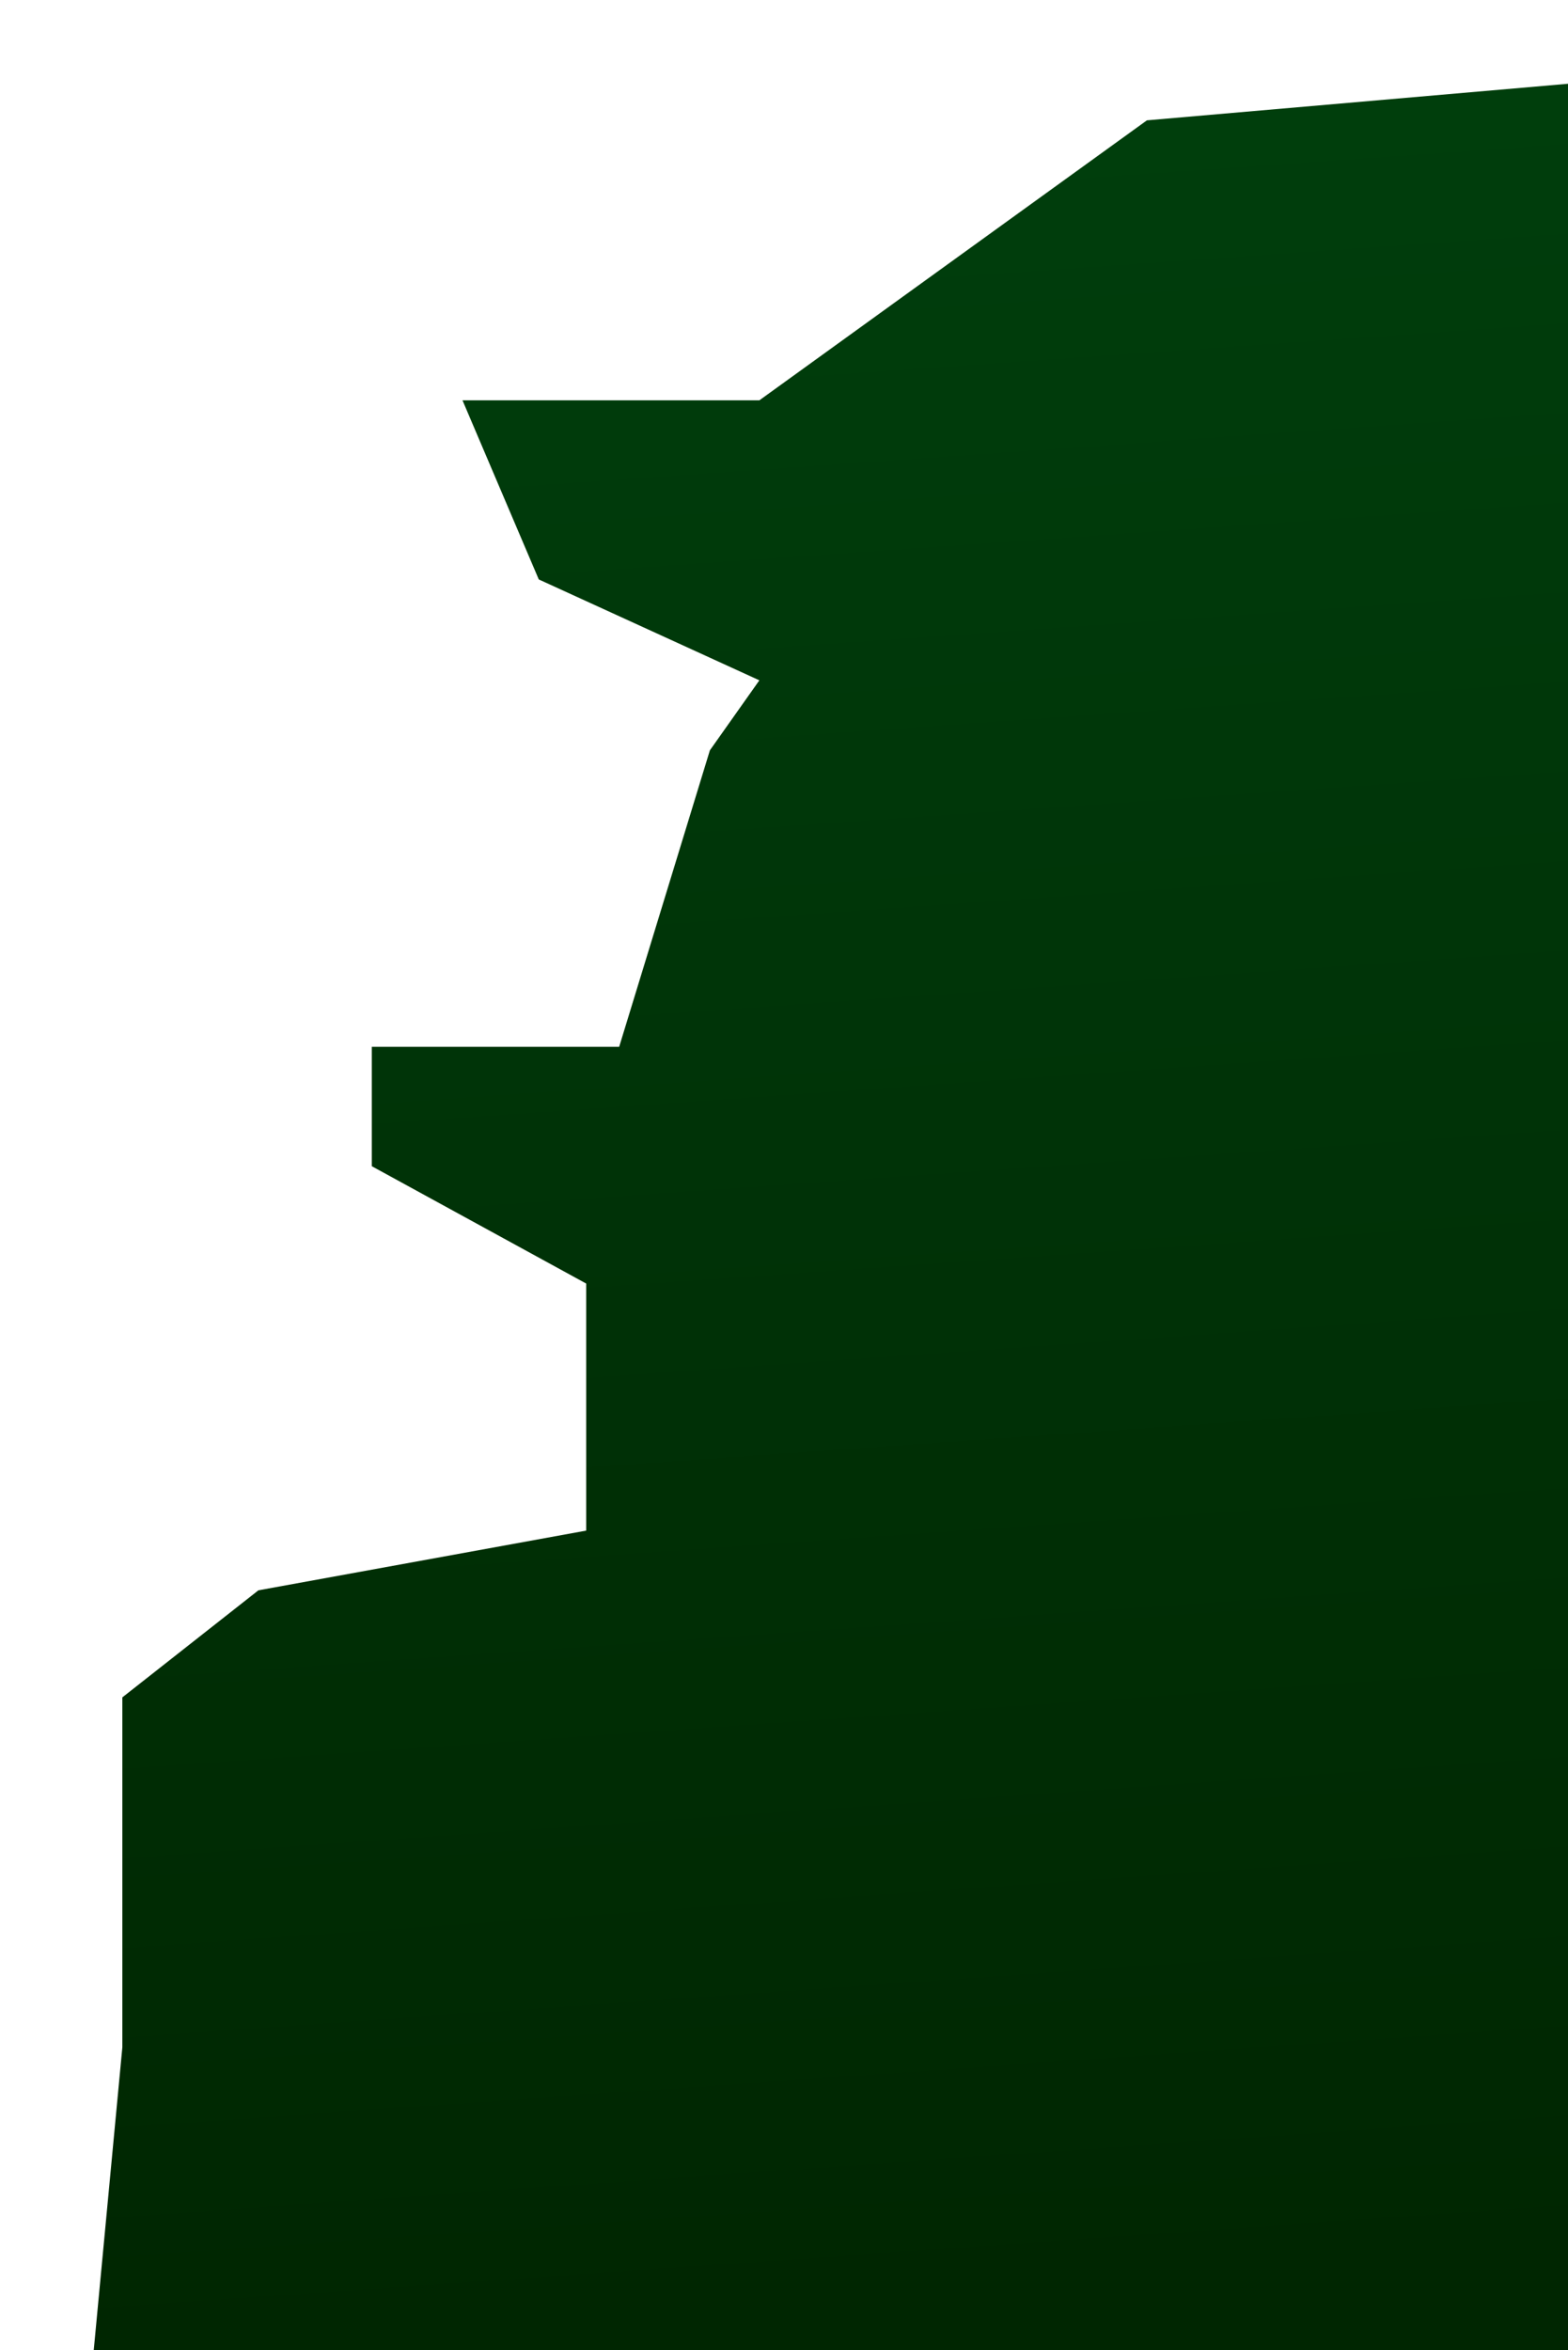 <svg width="339" height="508" viewBox="0 0 339 508" fill="none" xmlns="http://www.w3.org/2000/svg">
<g filter="url(#filter0_f_103_49766)">
<path d="M26.45 442.544L17.536 536.887H340.227V18L247.966 26.01L164.173 86.532H99.992L116.483 125.249L164.173 147.054L153.476 162.185L133.865 226.267H80.381V252.078L126.734 277.444V330.845L55.867 343.751L26.45 366.892V442.544Z" fill="url(#paint0_linear_103_49766)"/>
</g>
<defs>
<filter id="filter0_f_103_49766" x="0.326" y="0.79" width="357.112" height="553.308" filterUnits="userSpaceOnUse" color-interpolation-filters="sRGB">
<feFlood flood-opacity="0" result="BackgroundImageFix"/>
<feBlend mode="normal" in="SourceGraphic" in2="BackgroundImageFix" result="shape"/>
<feGaussianBlur stdDeviation="8.605" result="effect1_foregroundBlur_103_49766"/>
</filter>
<linearGradient id="paint0_linear_103_49766" x1="179" y1="-238.5" x2="230.437" y2="493.887" gradientUnits="userSpaceOnUse">
<stop stop-color="#004C13"/>
<stop offset="1" stop-color="#002601"/>
</linearGradient>
</defs>
</svg>
